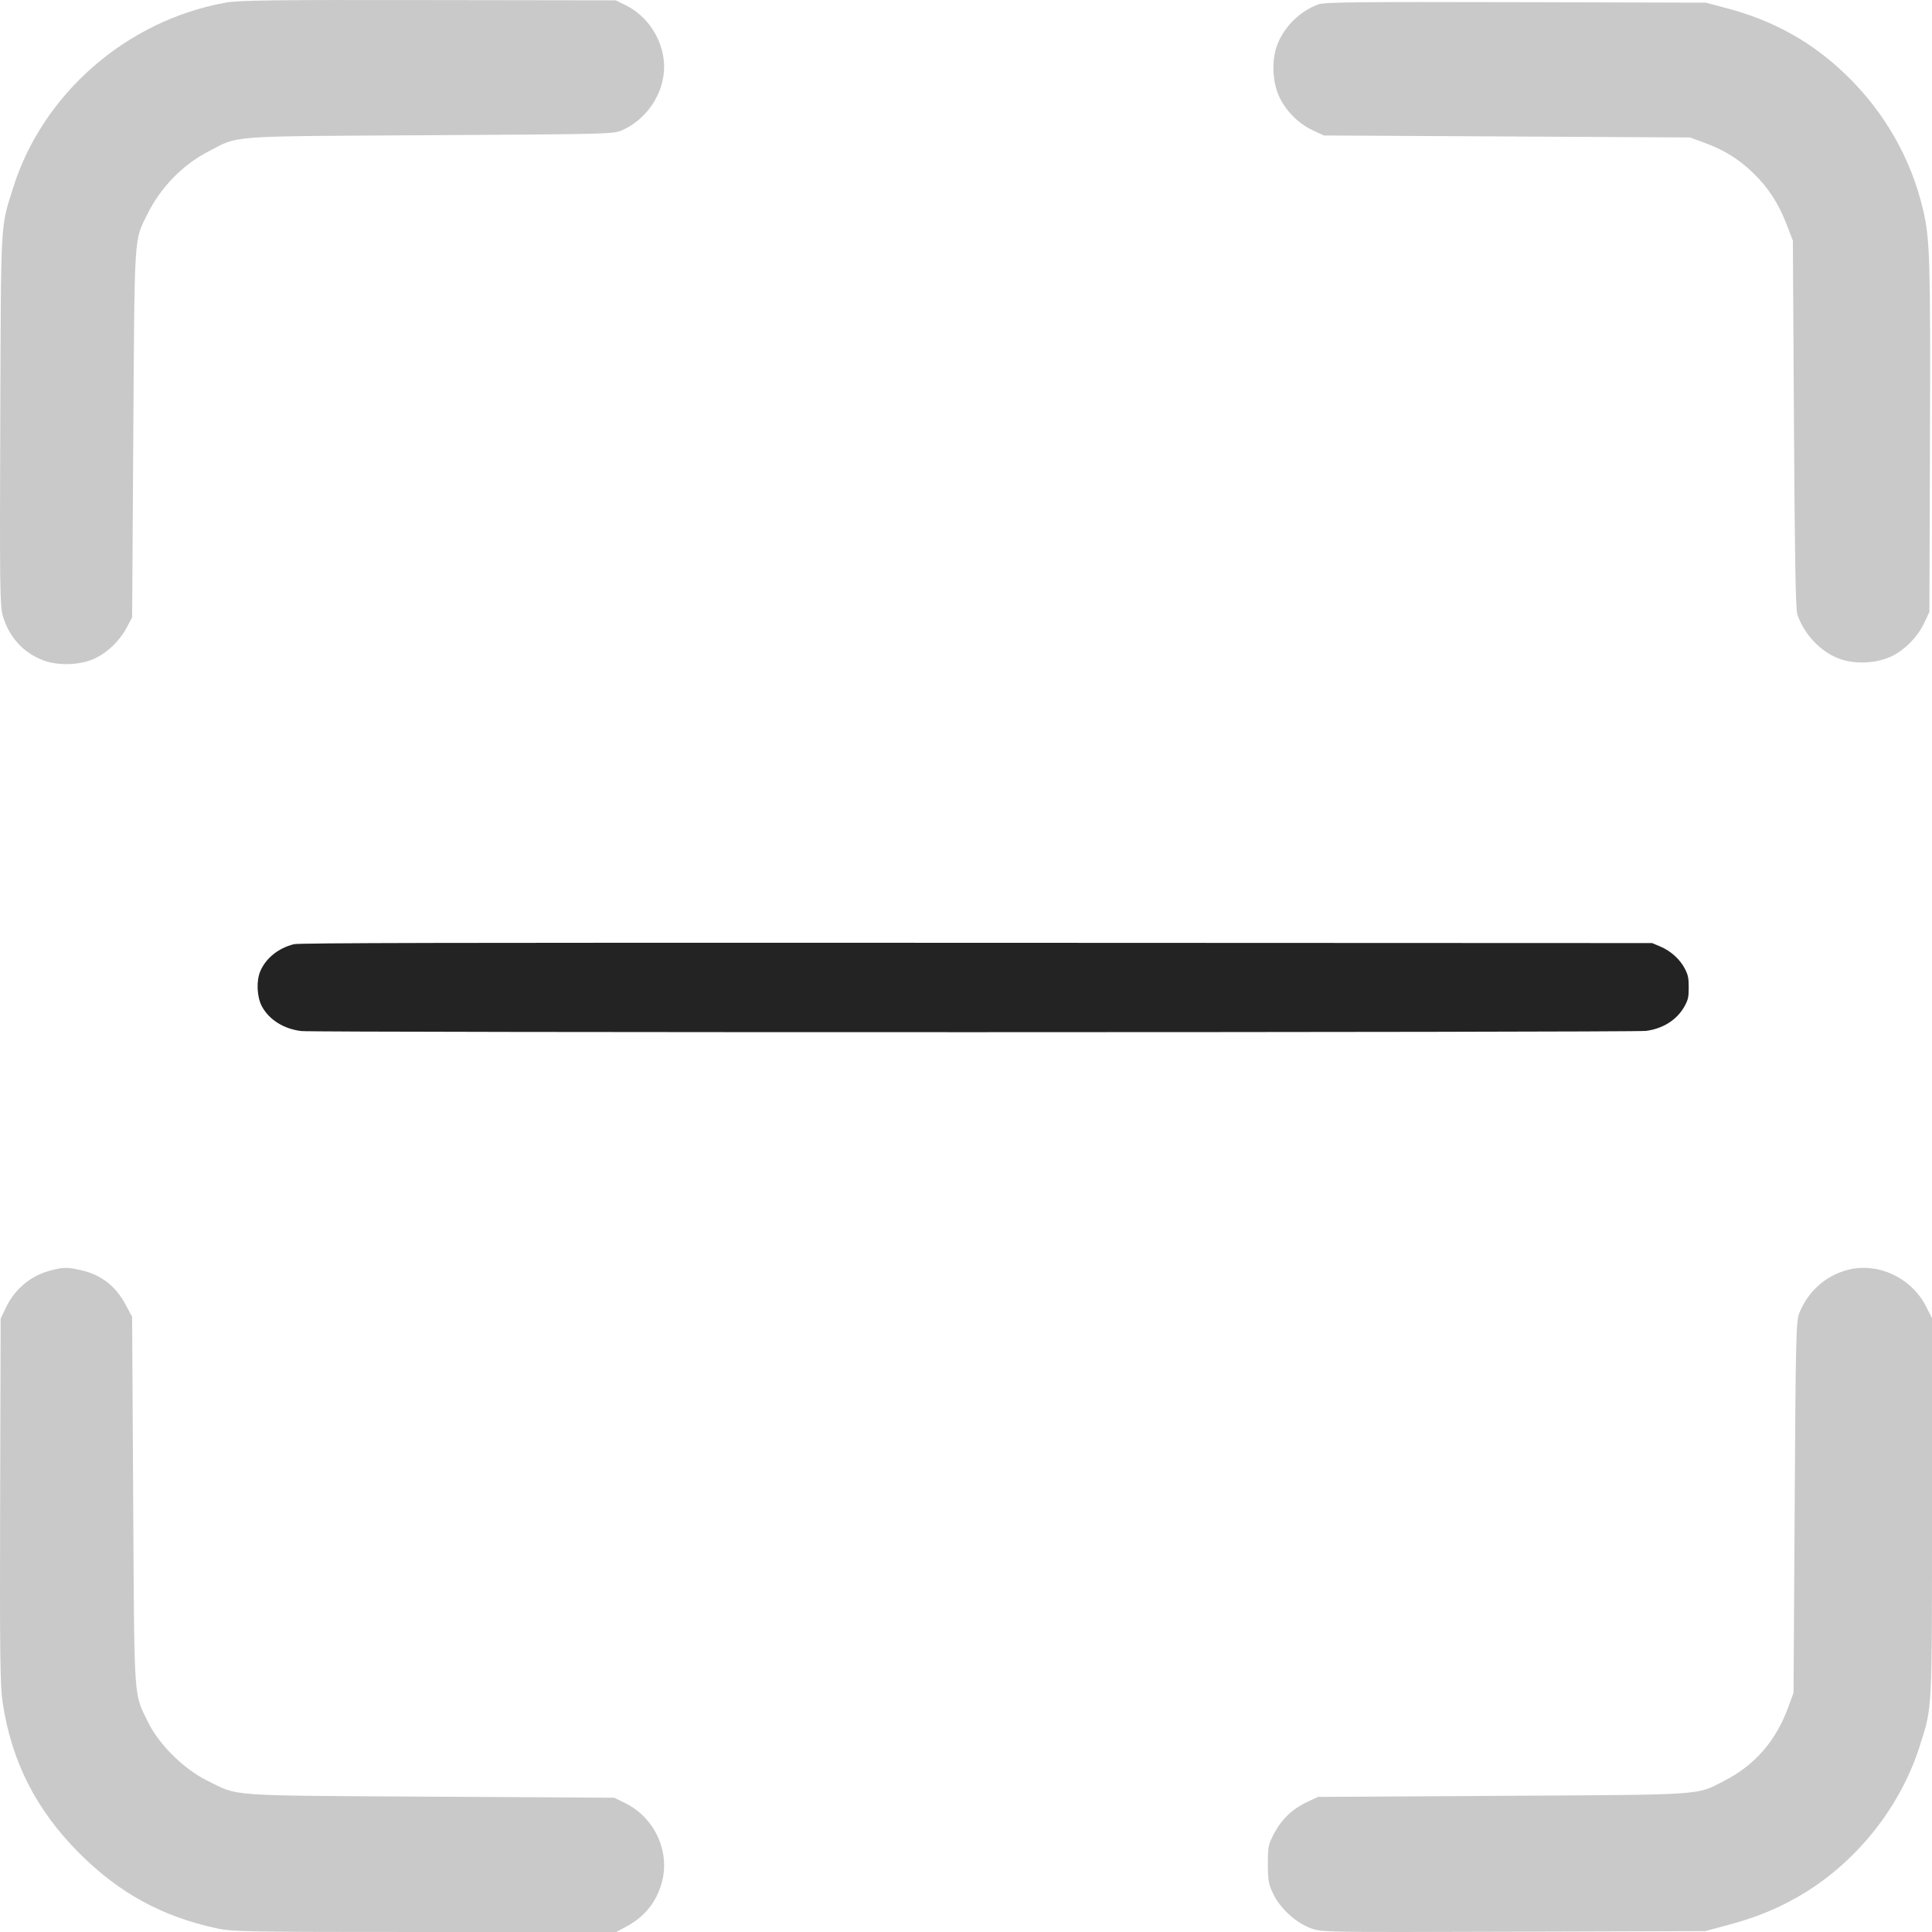 <?xml version="1.0" encoding="UTF-8" standalone="no"?>
<svg width="135px" height="135px" viewBox="0 0 135 135" version="1.1" xmlns="http://www.w3.org/2000/svg" xmlns:xlink="http://www.w3.org/1999/xlink">
    <!-- Generator: Sketch 50.2 (55047) - http://www.bohemiancoding.com/sketch -->
    <title>icon/ scan barcode big</title>
    <desc>Created with Sketch.</desc>
    <defs></defs>
    <g id="icon/-scan-barcode-big" stroke="none" stroke-width="1" fill="none" fill-rule="evenodd">
        <g id="Group" fill="#C9C9C9">
            <path d="M129.041,88.753 C127.513,89.175 126.308,90.274 125.716,91.782 C125.504,92.326 125.473,93.63 125.404,105.332 L125.326,118.28 L124.958,119.289 C124.091,121.654 122.628,123.338 120.476,124.441 C118.499,125.456 119.312,125.401 104.997,125.485 L92.099,125.559 L91.412,125.878 C90.36,126.361 89.602,127.063 89.072,128.037 C88.623,128.863 88.594,129.003 88.594,130.249 C88.594,131.425 88.64,131.671 88.989,132.377 C89.482,133.374 90.543,134.34 91.567,134.727 C92.345,135.021 92.449,135.023 105.754,134.98 L119.158,134.938 L120.771,134.504 C122.677,133.988 124.087,133.42 125.607,132.555 C129.589,130.289 132.76,126.372 134.139,122.018 C135.032,119.198 135,119.835 135,105.332 L135,92.104 L134.586,91.292 C133.55,89.252 131.172,88.164 129.041,88.753" id="Fill-10"></path>
            <path d="M0.41,91.379 L0.045,92.149 L0.01,104.856 C-0.019,115.459 0.009,117.792 0.178,118.925 C0.796,123.069 2.515,126.46 5.529,129.483 C8.315,132.274 11.321,133.921 15.149,134.745 C16.246,134.983 17.292,135 29.695,135 L43.059,135 L43.755,134.628 C45.069,133.927 45.913,132.858 46.27,131.444 C46.808,129.316 45.712,126.995 43.7,126.002 L42.92,125.618 L30.043,125.543 C15.663,125.458 16.71,125.535 14.453,124.411 C12.852,123.616 11.113,121.898 10.362,120.367 C9.327,118.258 9.39,119.19 9.307,104.892 L9.232,92.009 L8.756,91.127 C8.053,89.822 7.019,89.045 5.571,88.734 C4.649,88.534 4.401,88.542 3.455,88.798 C2.12,89.159 1.022,90.088 0.41,91.379 Z" id="Fill-8"></path>
            <path d="M92.143,0.297 C90.844,0.767 89.726,1.862 89.246,3.141 C88.827,4.251 88.912,5.834 89.441,6.872 C89.937,7.842 90.77,8.654 91.729,9.104 L92.503,9.466 L105.294,9.535 L118.086,9.605 L119.096,9.974 C120.479,10.482 121.505,11.12 122.511,12.096 C123.566,13.118 124.282,14.224 124.846,15.695 L125.278,16.817 L125.354,29.648 C125.407,38.859 125.473,42.608 125.589,42.936 C126.074,44.339 127.21,45.537 128.512,46.027 C129.619,46.443 131.197,46.36 132.233,45.831 C133.17,45.351 134.013,44.475 134.462,43.519 L134.818,42.757 L134.858,30.55 C134.897,18.232 134.853,16.732 134.392,14.723 C133.567,11.13 131.701,7.847 128.997,5.234 C126.618,2.934 123.936,1.437 120.617,0.563 L119.193,0.186 L105.916,0.152 C95.255,0.123 92.544,0.152 92.143,0.297" id="Fill-3"></path>
            <path d="M15.771,0.184 C8.844,1.429 2.976,6.546 0.911,13.139 C0.025,15.971 0.071,15.134 0.019,29.296 C-0.024,40.876 -0.006,42.339 0.194,43.024 C0.626,44.517 1.625,45.614 3.031,46.145 C4.115,46.555 5.739,46.474 6.731,45.961 C7.612,45.506 8.394,44.727 8.866,43.833 L9.233,43.136 L9.315,30.301 C9.405,16.167 9.36,16.863 10.29,14.981 C11.214,13.112 12.744,11.53 14.519,10.608 C16.761,9.445 15.605,9.532 30.027,9.448 C42.794,9.373 42.896,9.37 43.532,9.075 C45.397,8.207 46.585,6.191 46.384,4.238 C46.213,2.591 45.181,1.088 43.726,0.369 L43.031,0.024 L29.957,0.005 C19.137,-0.014 16.692,0.018 15.771,0.184" id="Fill-1"></path>
        </g>
        <path d="M20.537,65.977 C19.453,66.244 18.569,66.958 18.185,67.874 C17.9,68.556 17.95,69.658 18.296,70.311 C18.796,71.252 19.832,71.903 21.058,72.046 C22.018,72.158 114.154,72.148 115.016,72.035 C116.221,71.878 117.201,71.247 117.72,70.293 C117.961,69.848 118,69.665 118,68.991 C118,68.336 117.956,68.121 117.731,67.689 C117.385,67.025 116.754,66.454 116.018,66.141 L115.445,65.898 L68.226,65.879 C31.023,65.864 20.908,65.886 20.537,65.977" id="Fill-6" fill="#232323"></path>
    </g>
</svg>